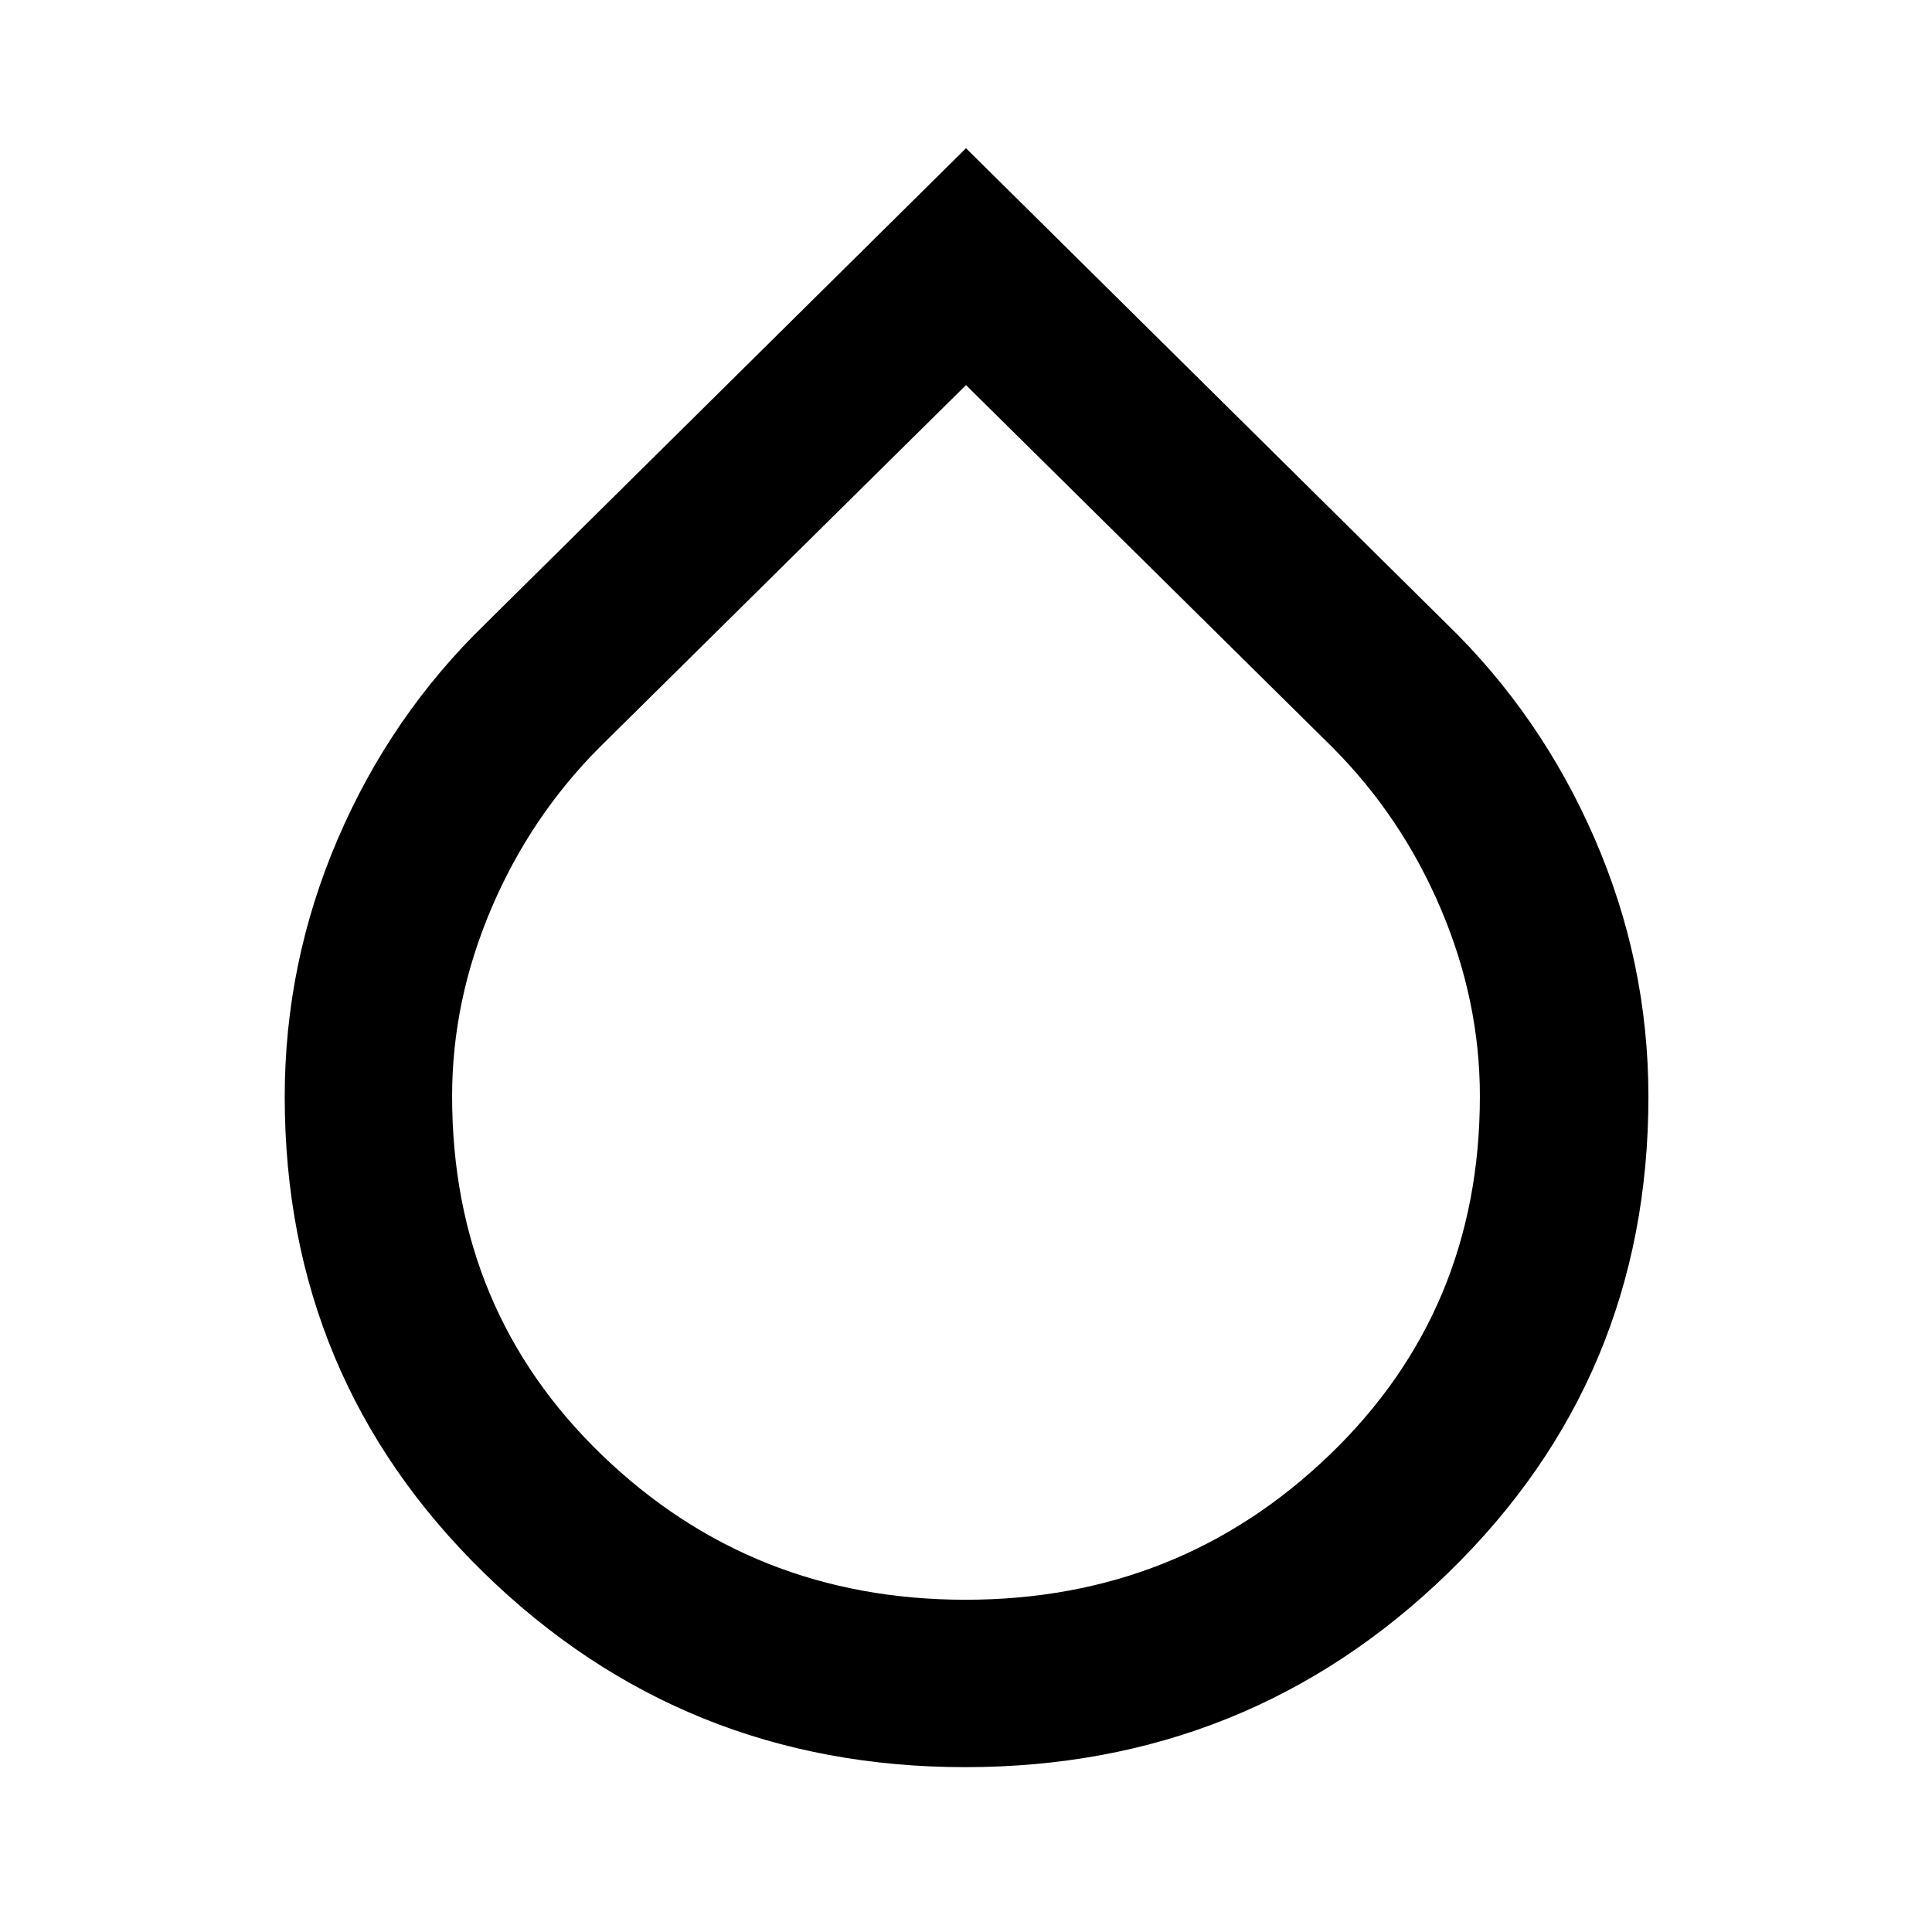 <svg xmlns="http://www.w3.org/2000/svg" height="48" viewBox="0 -960 960 960" width="48"><path d="M479.57-81.91q-140.27 0-239.18-96.62-98.91-96.63-98.91-236.47 0-66.72 26.35-128.1 26.34-61.39 73.47-107.05L480-886.35l238.7 236.2q47.13 45.66 73.76 107.05 26.63 61.38 26.63 128.1 0 139.84-99.42 236.47-99.41 96.62-240.1 96.62Zm.19-83.18q105.98 0 180.78-71.87 74.81-71.87 74.81-178.38 0-47.43-19.44-93.13-19.43-45.7-53.96-80.32L480-768.65 298.05-588.79q-34.53 34.62-53.96 80.32-19.44 45.7-19.44 93.17 0 106.6 74.57 178.41 74.57 71.8 180.54 71.8Z"/></svg>